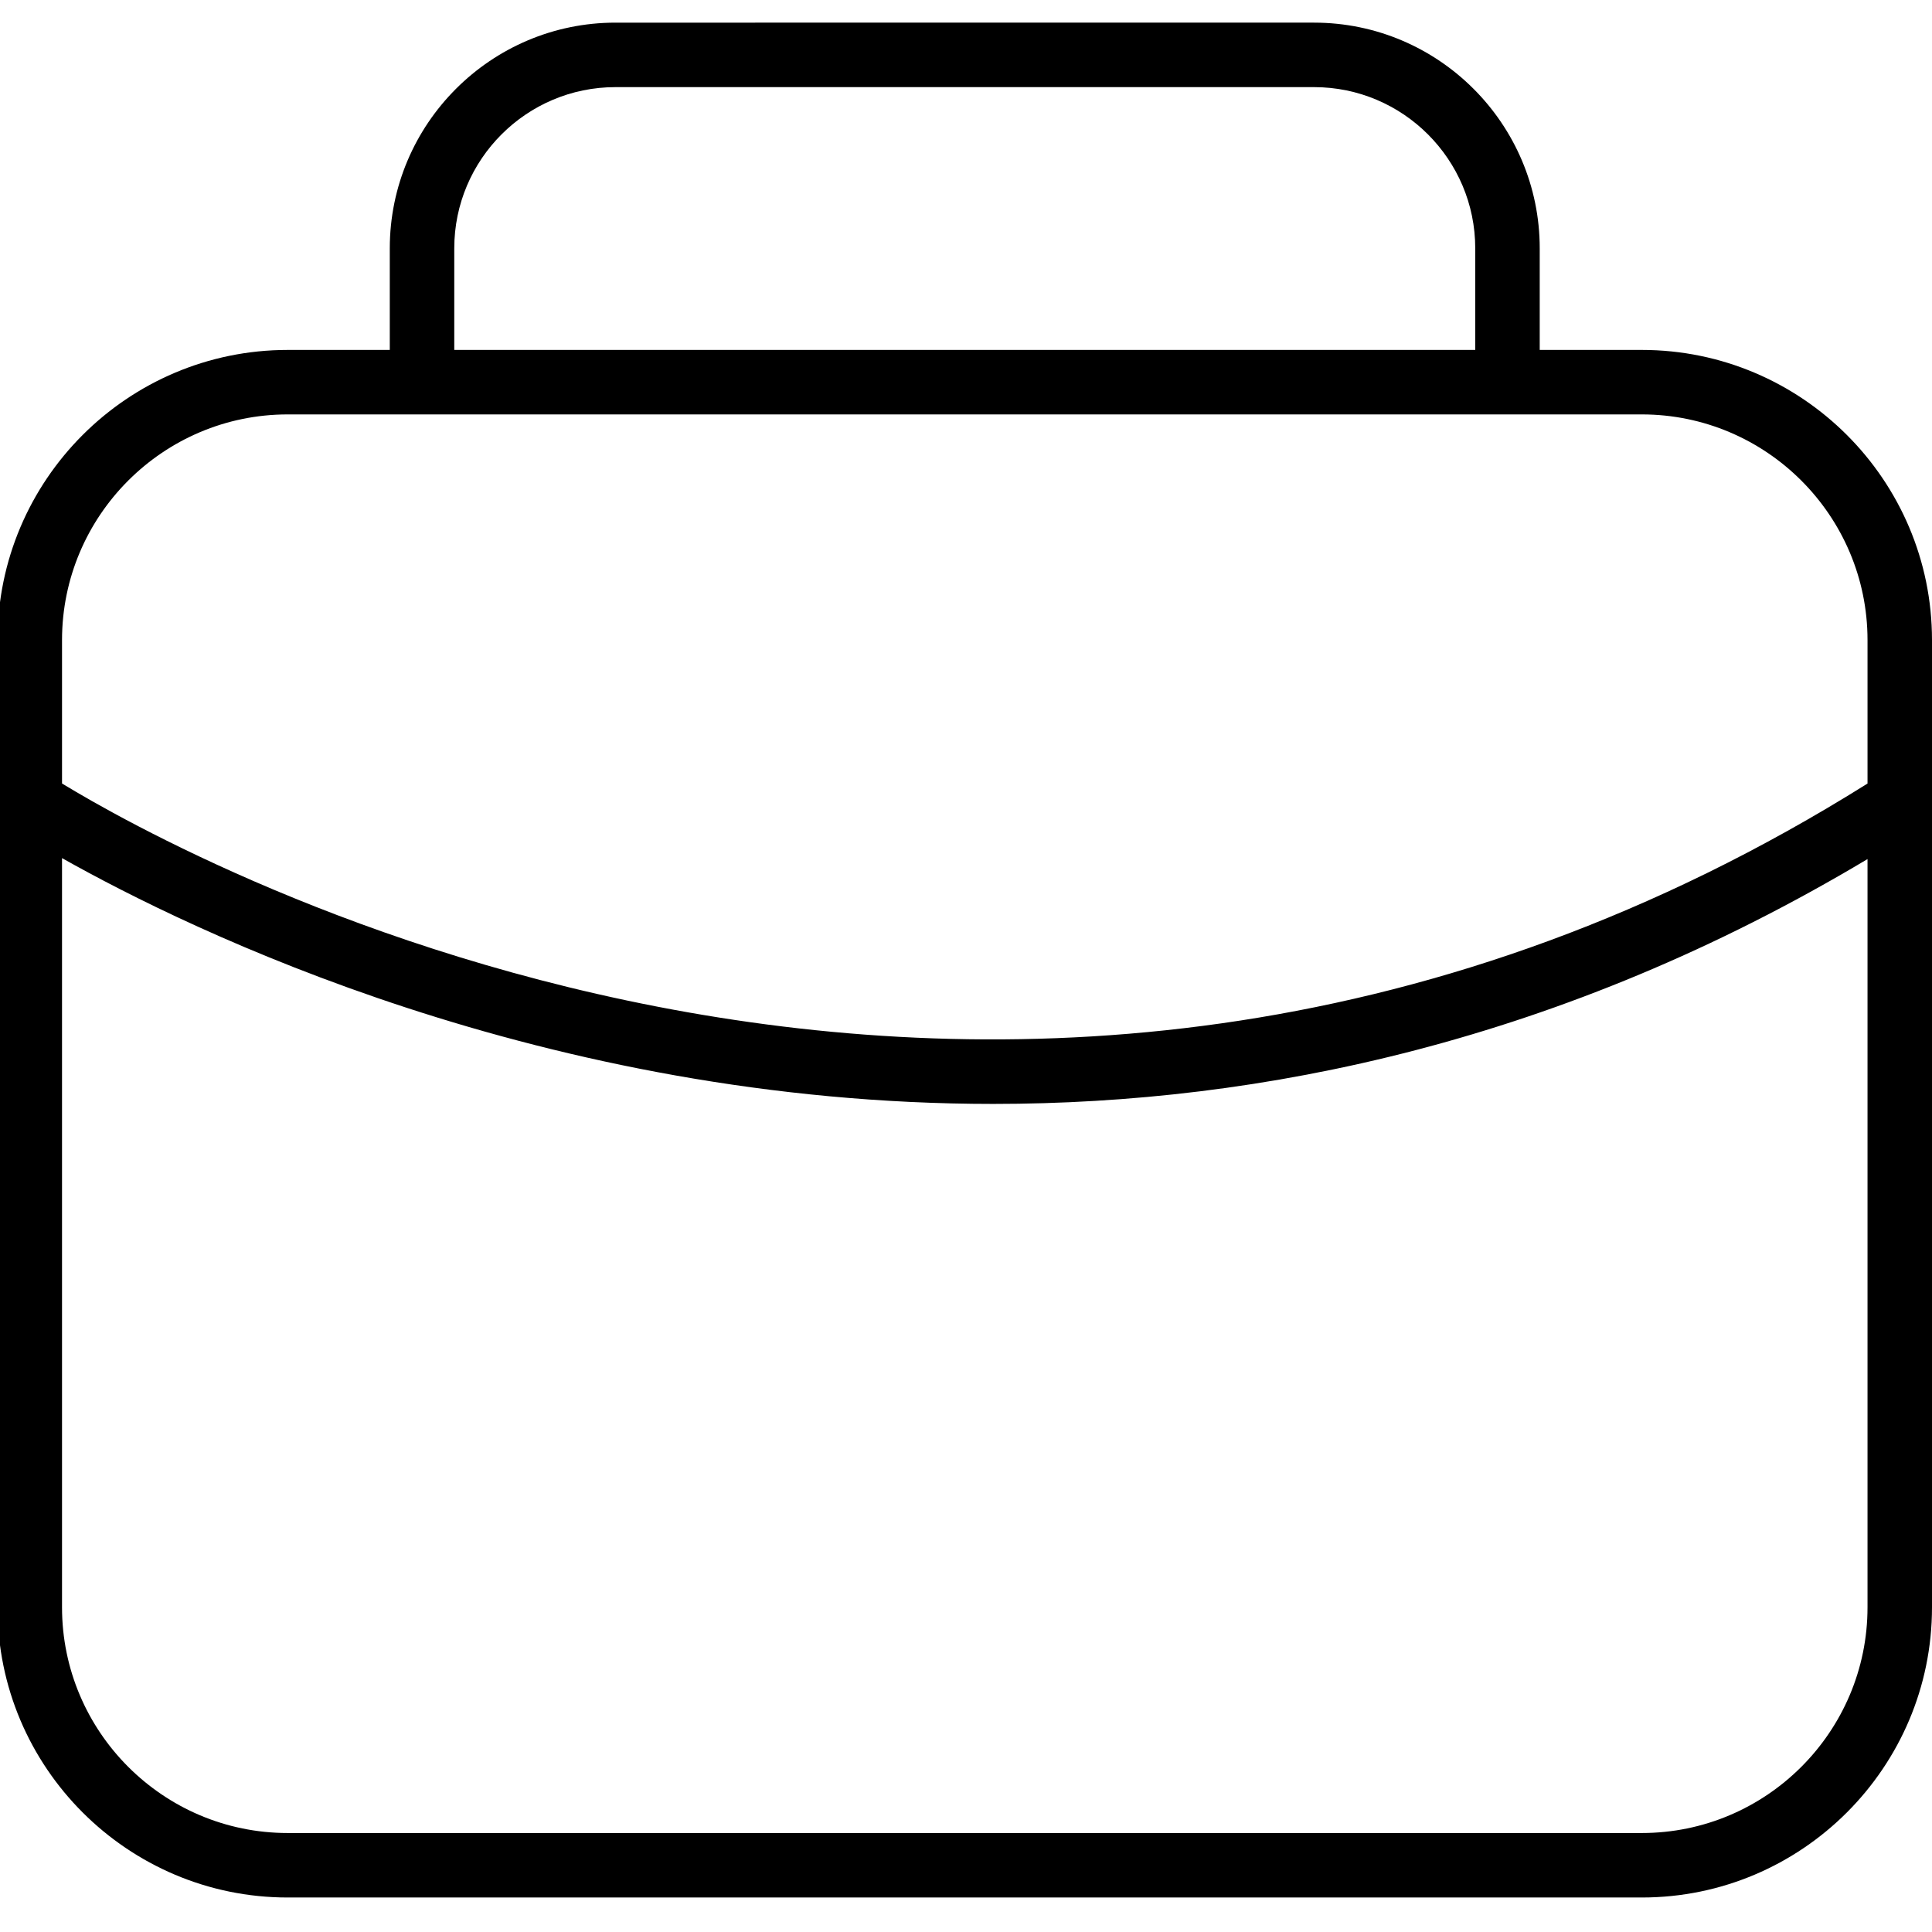 <?xml version="1.0" encoding="utf-8"?>
<!-- Generator: Adobe Illustrator 17.0.0, SVG Export Plug-In . SVG Version: 6.00 Build 0)  -->
<!DOCTYPE svg PUBLIC "-//W3C//DTD SVG 1.1//EN" "http://www.w3.org/Graphics/SVG/1.1/DTD/svg11.dtd">
<svg version="1.1" id="图层_3" xmlns="http://www.w3.org/2000/svg" xmlns:xlink="http://www.w3.org/1999/xlink" x="0px" y="0px"
	 width="1024px" height="1024px" viewBox="0 0 1024 1024" enable-background="new 0 0 1024 1024" xml:space="preserve">
<path d="M870.204,185.472h-54.119V131.62c0-65.95-53.668-119.619-119.619-119.619H326.213c-65.951,0-119.619,53.668-119.619,119.619
	v53.852h-54.102c-84.808,0-153.795,68.988-153.795,153.795v512.652c0,84.808,68.988,153.795,153.795,153.795h717.713
	c84.808,0,153.796-68.988,153.796-153.795V339.267C1024,254.459,955.012,185.472,870.204,185.472z M240.771,131.62
	c0-47.11,38.332-85.442,85.442-85.442h370.254c47.11,0,85.442,38.332,85.442,85.442v53.852H240.771V131.62z M152.492,219.648
	h717.713c65.951,0,119.619,53.668,119.619,119.619v76.025c-454.605,285.081-894.337,38.163-956.95-0.025v-76
	C32.873,273.317,86.541,219.648,152.492,219.648z M870.204,971.538H152.492c-65.95,0-119.619-53.668-119.619-119.619V454.812
	c67.226,37.901,255.581,130.285,493.561,130.285c141.881,0,301.442-32.924,463.389-129.767v396.589
	C989.823,917.869,936.155,971.538,870.204,971.538z"/>
</svg>
